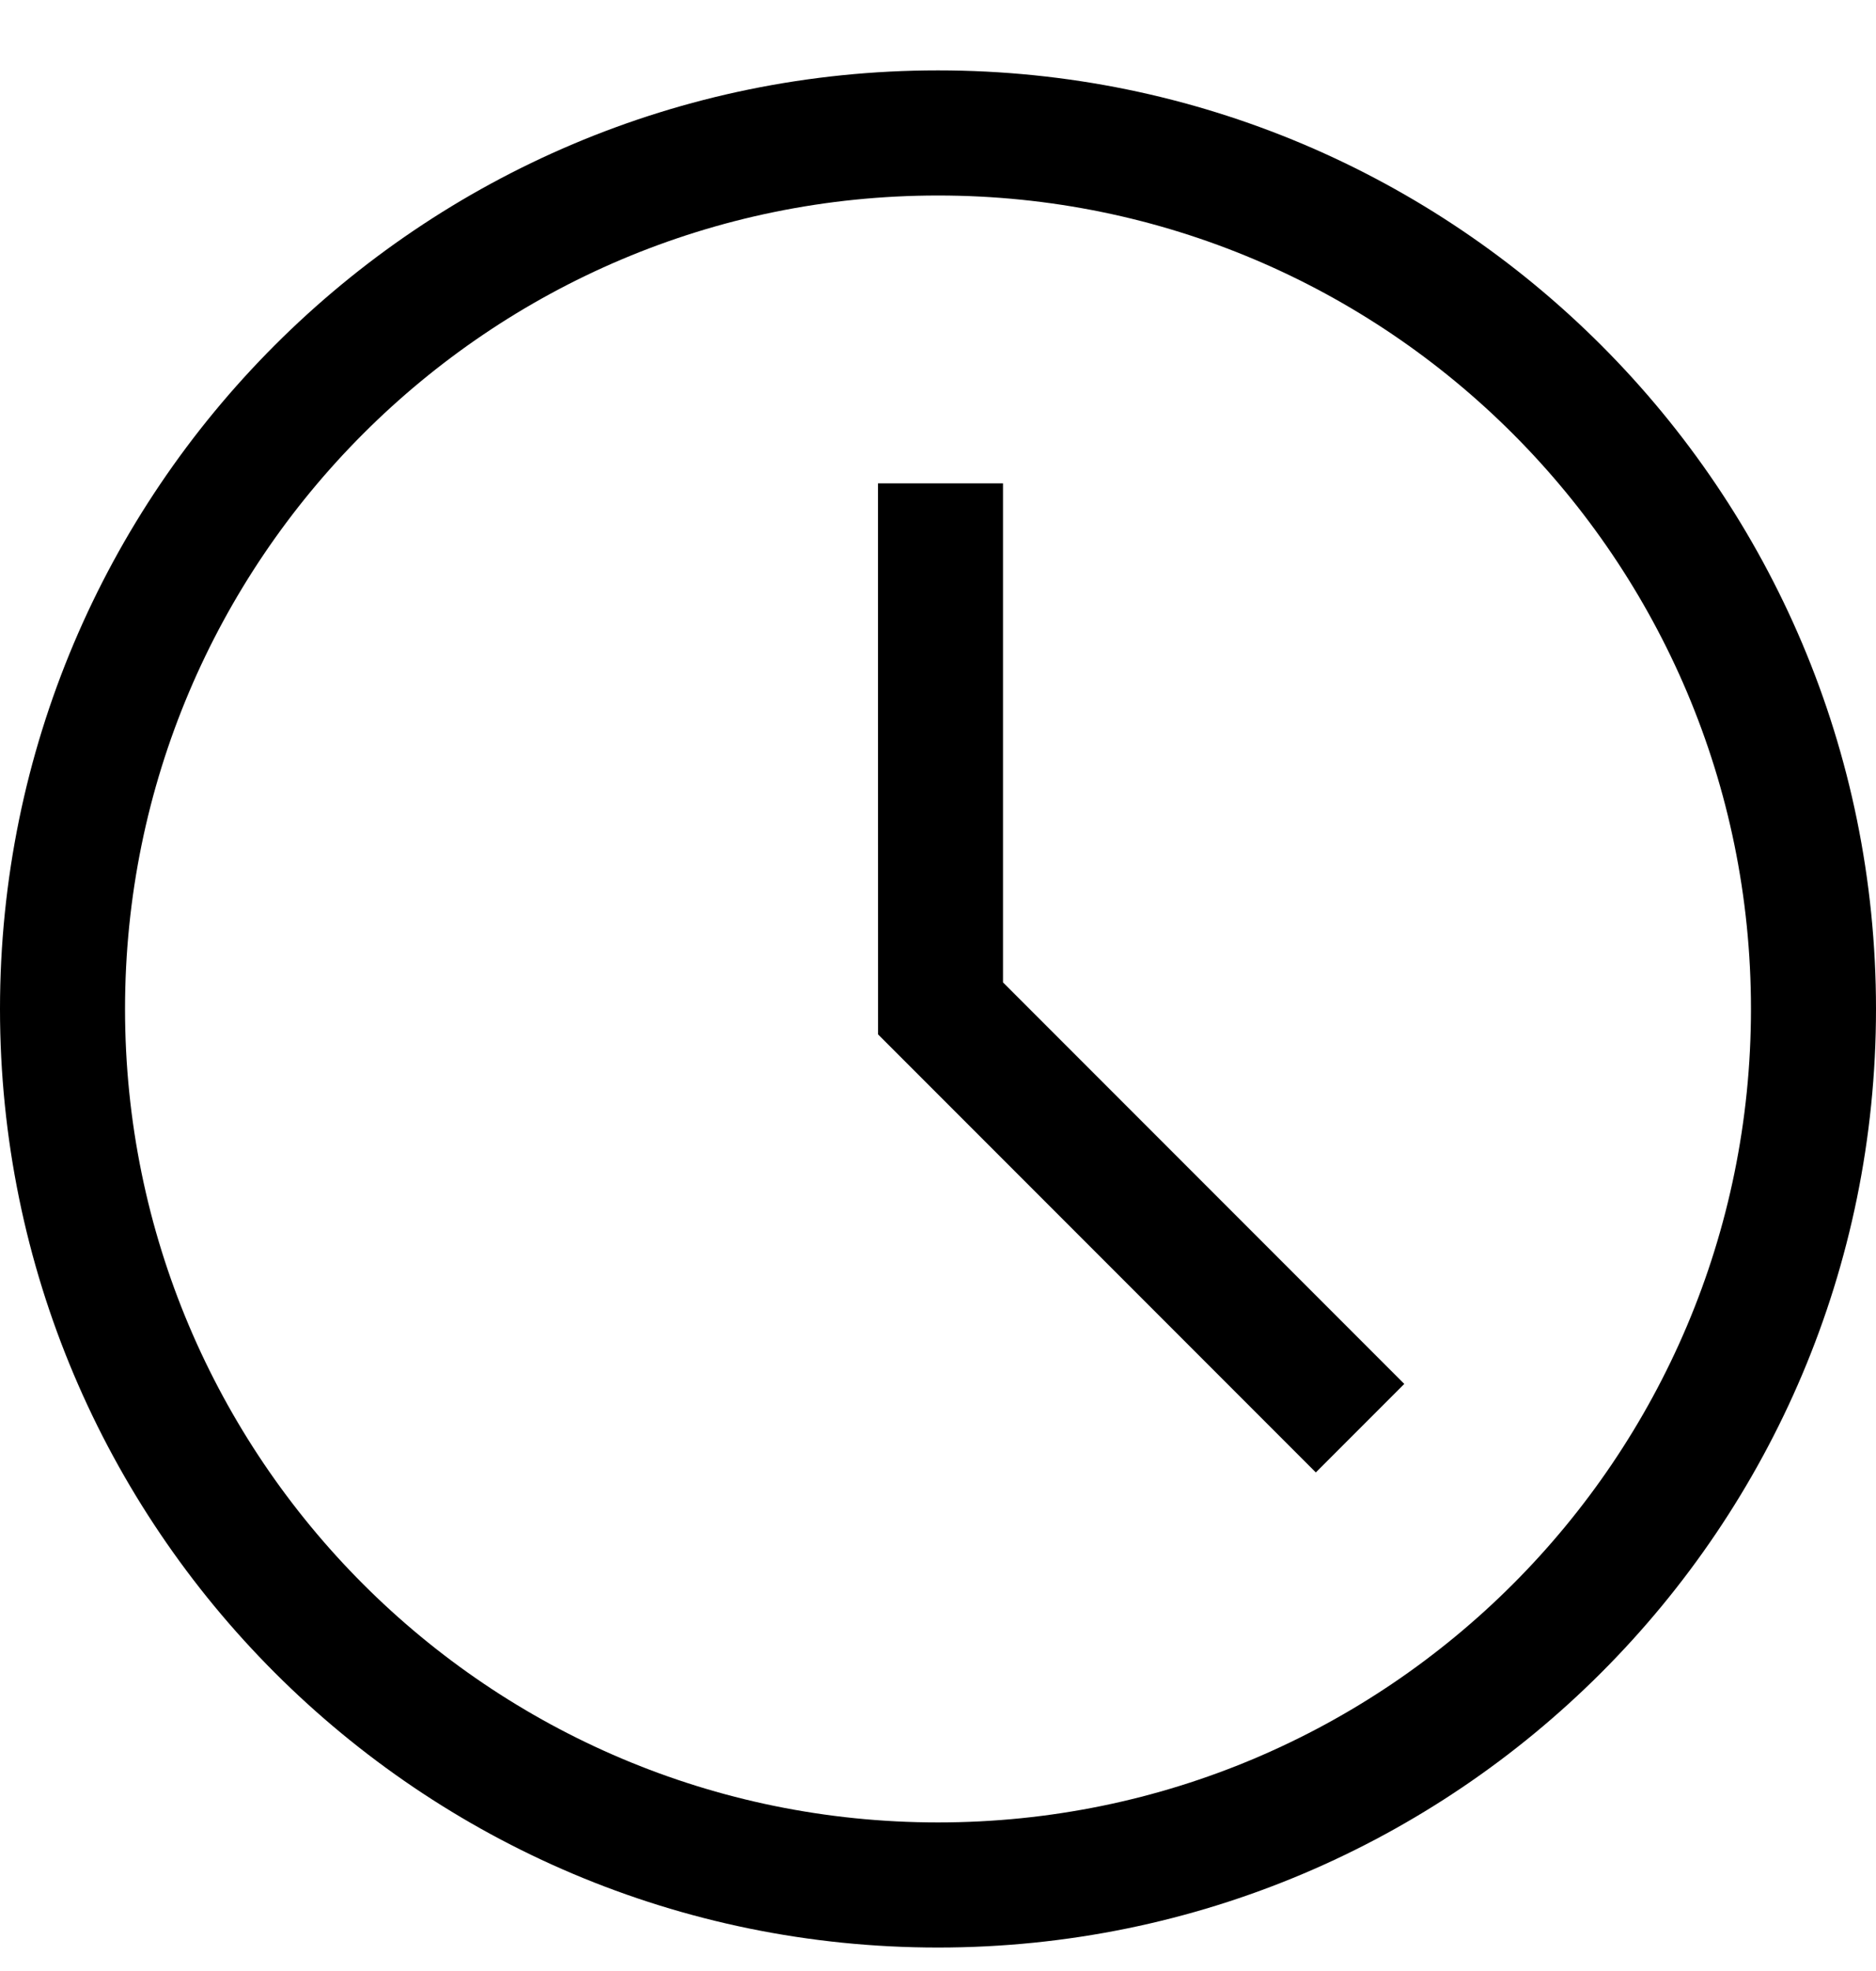 <svg width="20" height="21" viewBox="0 0 20 21" fill="none" xmlns="http://www.w3.org/2000/svg">
<path d="M10.693 10.467V5.15H9.36L9.361 11.021L14.028 15.688L14.971 14.745L10.693 10.467Z" fill="black"/>
<path fill-rule="evenodd" clip-rule="evenodd" d="M0 10.75C0 5.227 4.477 0.75 10 0.75C15.523 0.75 20 5.227 20 10.75C20 16.273 15.523 20.75 10 20.75C4.477 20.75 0 16.273 0 10.75ZM10 2.083C5.214 2.083 1.333 5.964 1.333 10.75C1.333 15.537 5.214 19.417 10 19.417C14.787 19.417 18.667 15.537 18.667 10.75C18.667 5.964 14.787 2.083 10 2.083Z" fill="black"/>
</svg>
